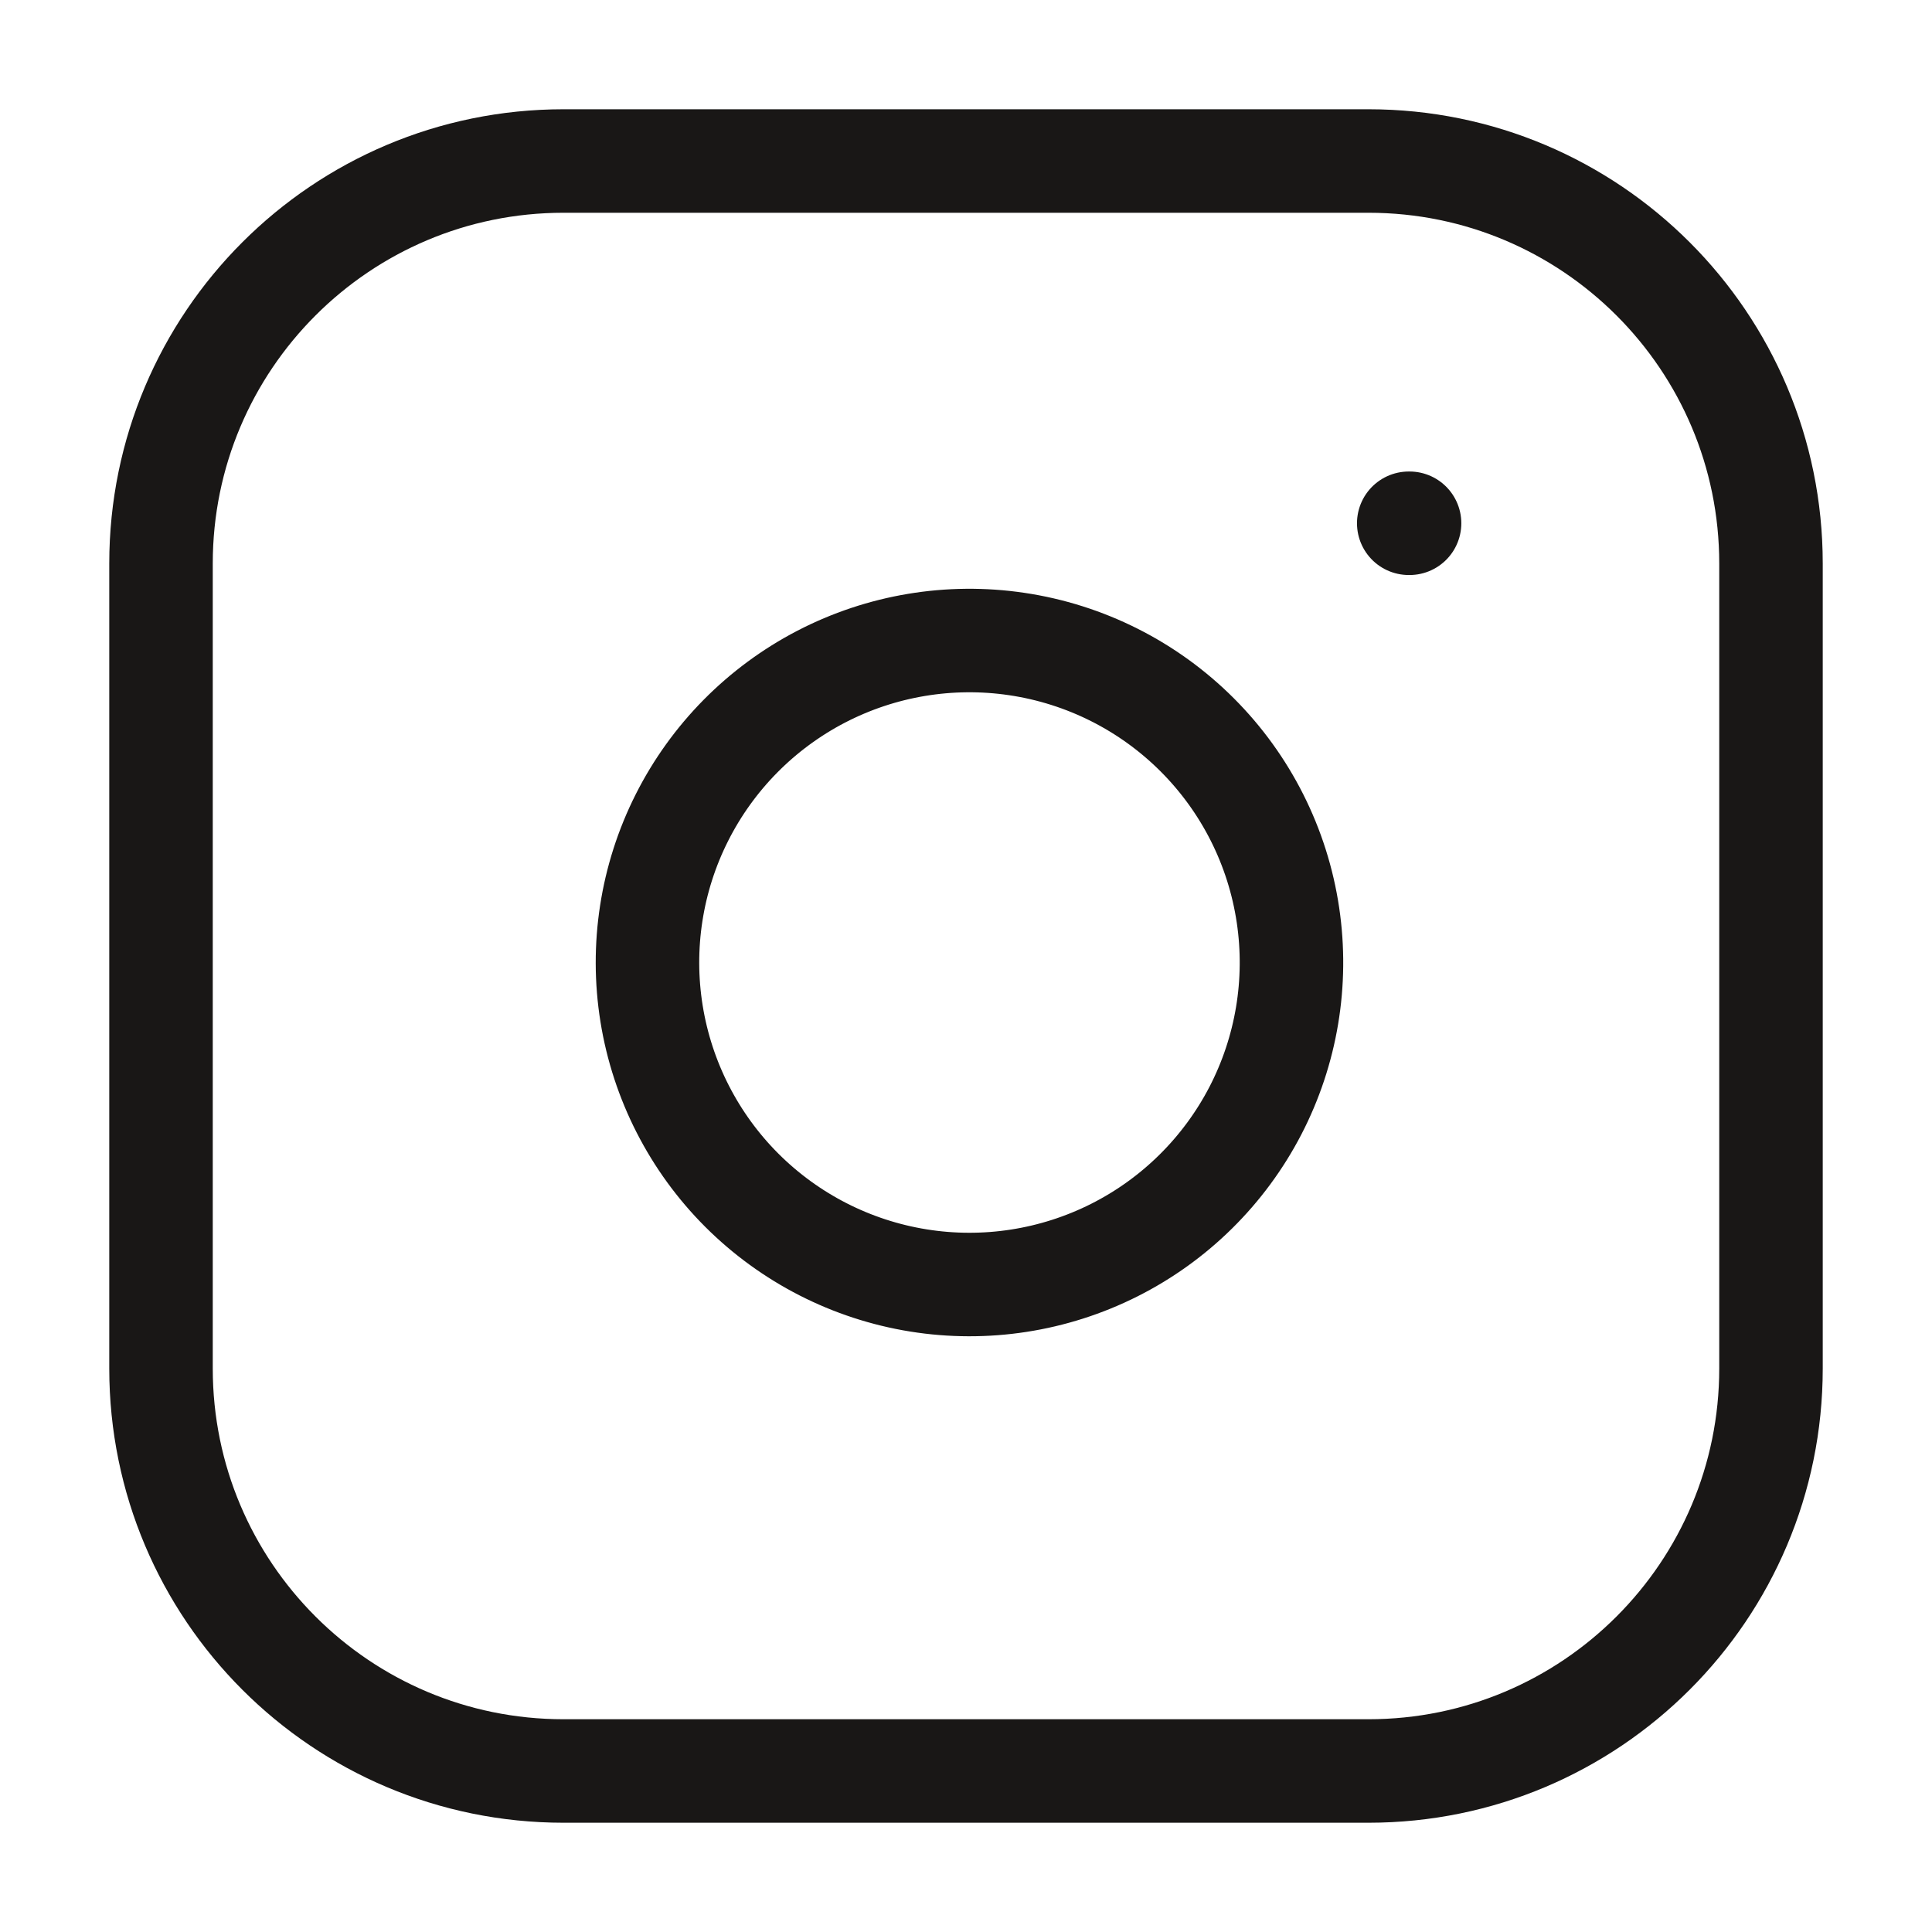 <svg width="56" height="56" viewBox="0 0 56 56" fill="none" xmlns="http://www.w3.org/2000/svg">
<path d="M39.667 4.667H16.333C9.89 4.667 4.667 9.89 4.667 16.333V39.667C4.667 46.11 9.89 51.333 16.333 51.333H39.667C46.11 51.333 51.333 46.11 51.333 39.667V16.333C51.333 9.89 46.11 4.667 39.667 4.667Z" stroke="#191716" stroke-width="3" stroke-linecap="round" stroke-linejoin="round"/>
<path d="M37.333 26.53C37.621 28.472 37.29 30.455 36.386 32.198C35.481 33.94 34.051 35.353 32.297 36.236C30.544 37.118 28.556 37.426 26.618 37.114C24.68 36.802 22.89 35.887 21.501 34.499C20.113 33.111 19.198 31.32 18.886 29.382C18.574 27.444 18.881 25.456 19.764 23.703C20.647 21.949 22.06 20.519 23.802 19.614C25.545 18.71 27.528 18.379 29.47 18.667C31.451 18.96 33.285 19.883 34.701 21.299C36.117 22.715 37.04 24.549 37.333 26.53Z" stroke="#191716" stroke-width="3" stroke-linecap="round" stroke-linejoin="round"/>
<path d="M40.833 15.167H40.857" stroke="#191716" stroke-width="3" stroke-linecap="round" stroke-linejoin="round"/>
</svg>
